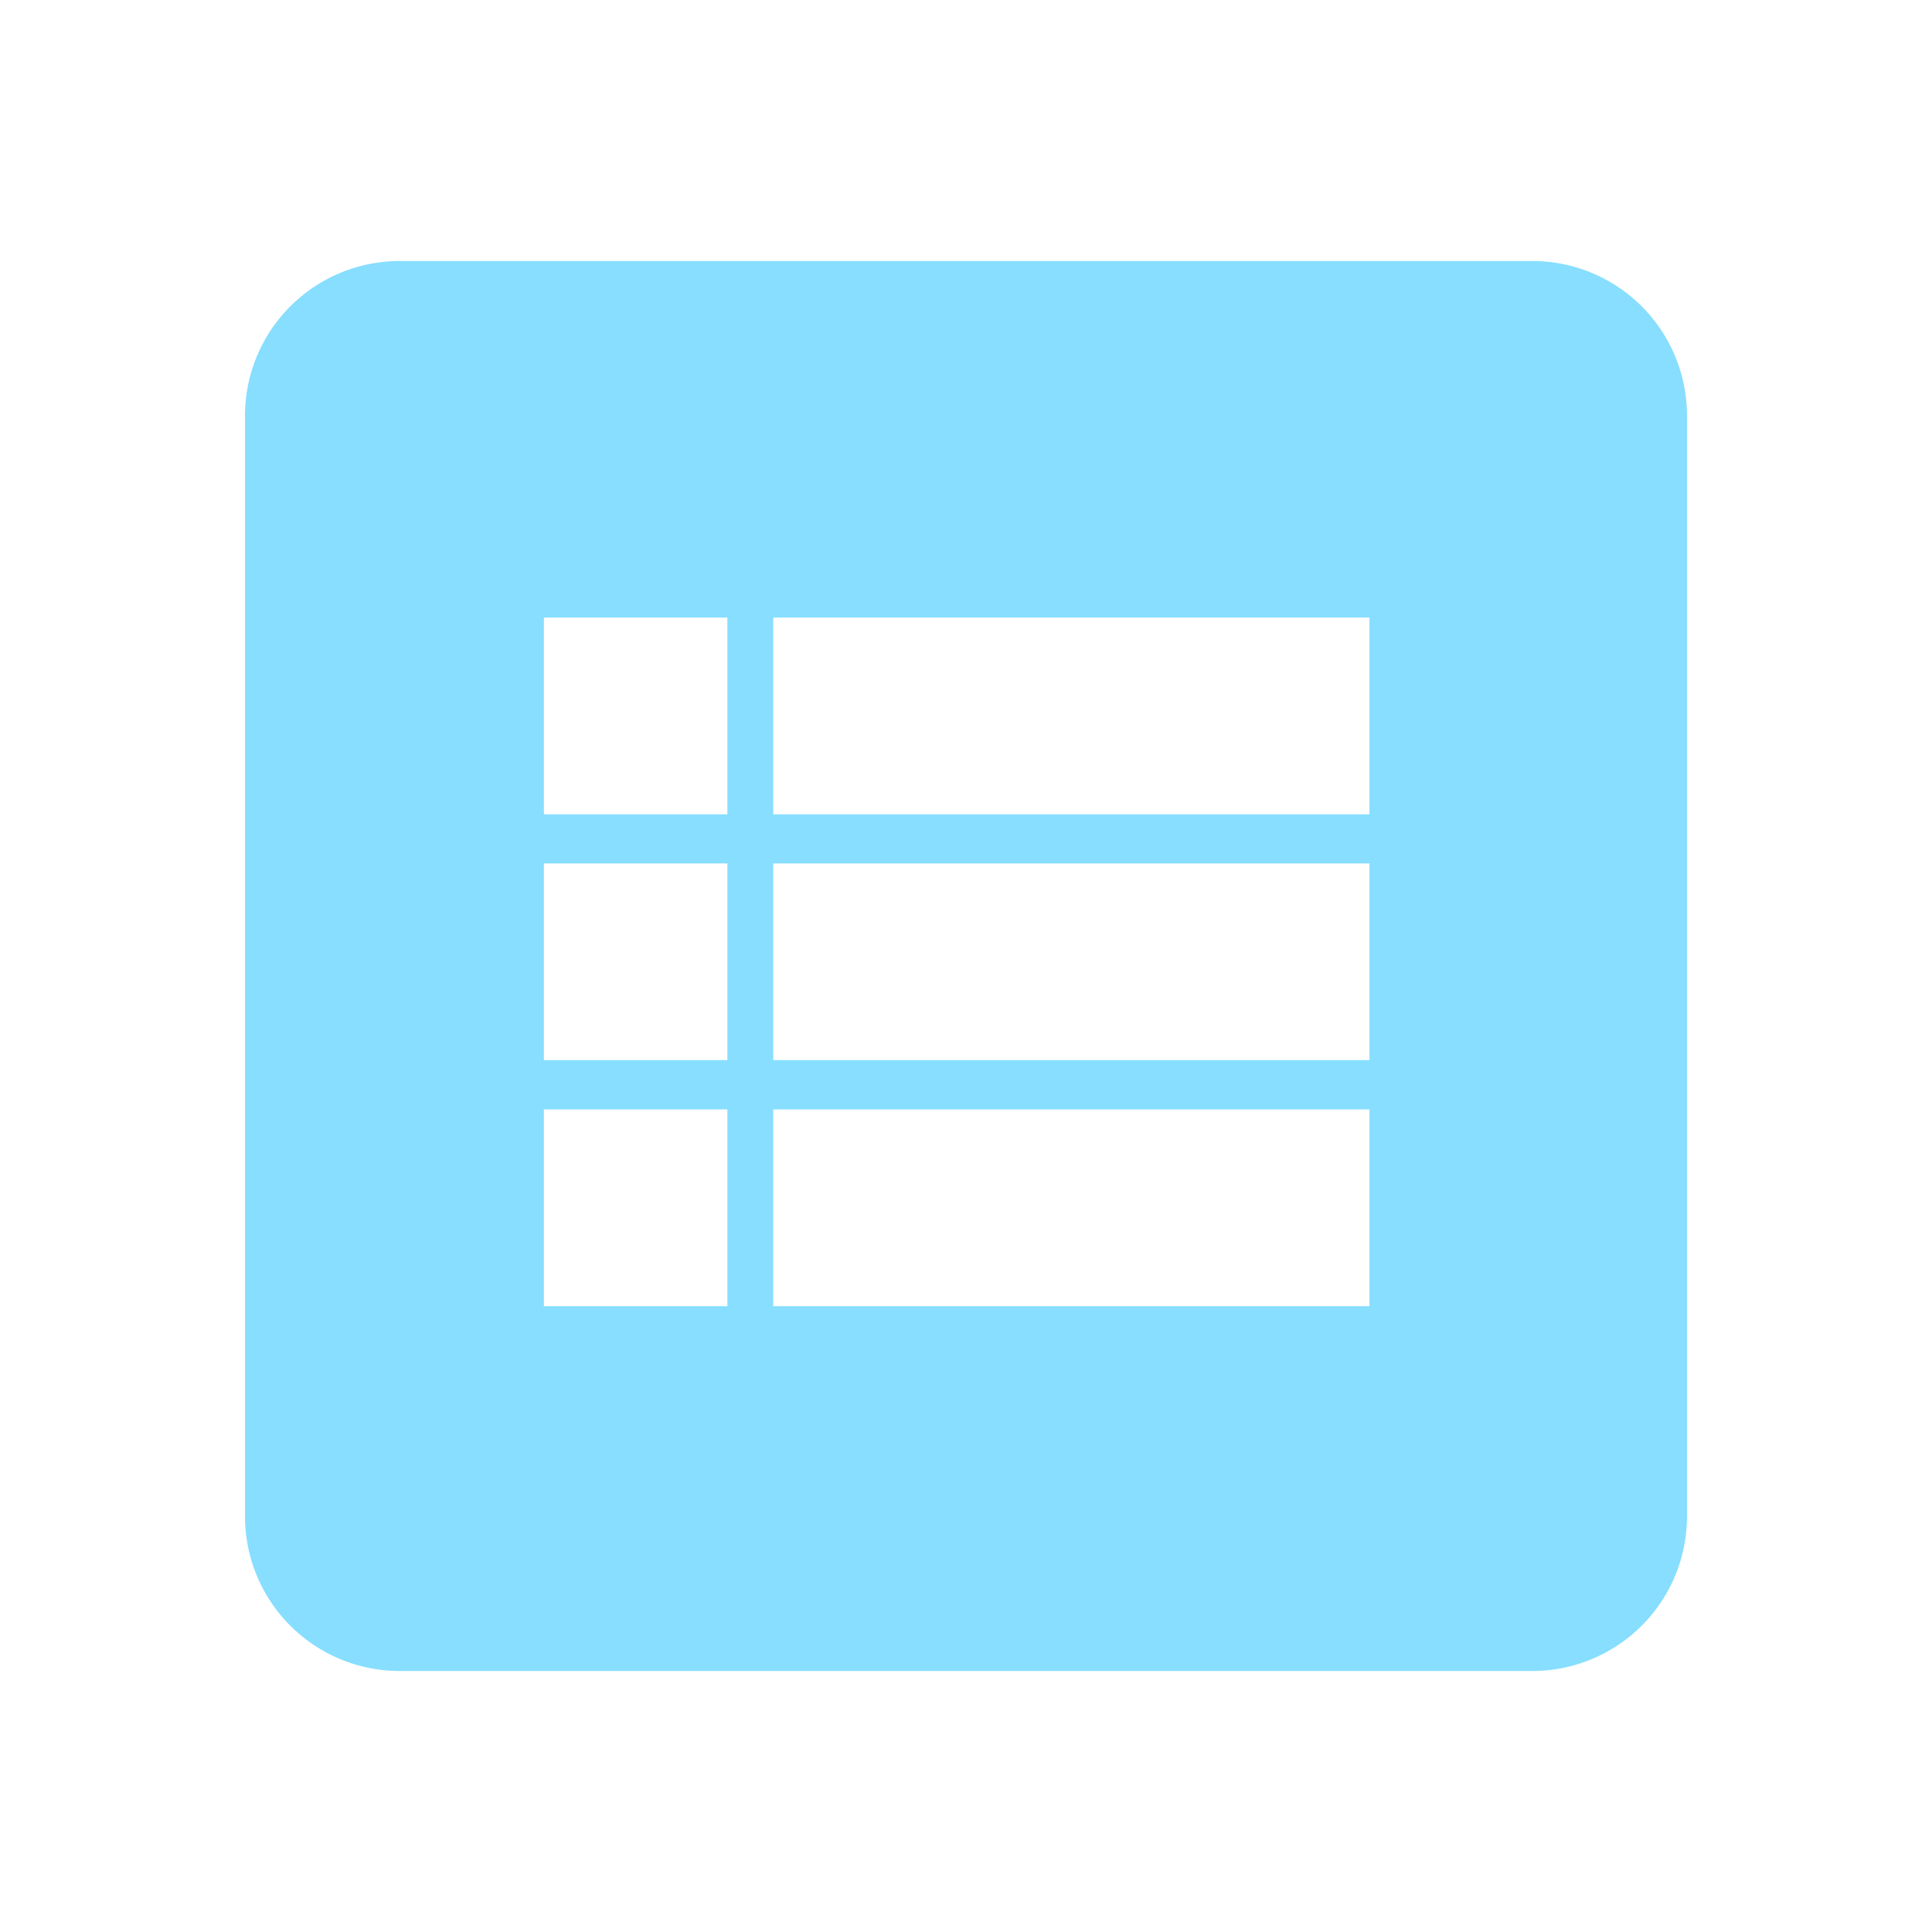 <svg id="calculate" xmlns="http://www.w3.org/2000/svg" width="62.541" height="62.541" viewBox="0 0 62.541 62.541">
  <g id="Group_479" data-name="Group 479">
    <rect id="Rectangle_85" data-name="Rectangle 85" width="62.541" height="62.541" fill="none"/>
  </g>
  <g id="Group_529" data-name="Group 529" transform="translate(7.931 8.45)">
    <path id="Exclusion_1" data-name="Exclusion 1" d="M41.679,45.642H5a5.006,5.006,0,0,1-5-5V5A5.006,5.006,0,0,1,5,0H41.679a5.005,5.005,0,0,1,5,5V40.641A5.006,5.006,0,0,1,41.679,45.642ZM17.1,27.464v6.368H36.4V27.464Zm-7.425,0v6.368h5.94V27.464ZM17.1,19.5v6.368H36.4V19.5Zm-7.425,0v6.368h5.94V19.5ZM17.1,11.542v6.369H36.4V11.542Zm-7.425,0v6.369h5.94V11.542Z" transform="translate(0 0)" fill="#87deff"/>
  </g>
</svg>
